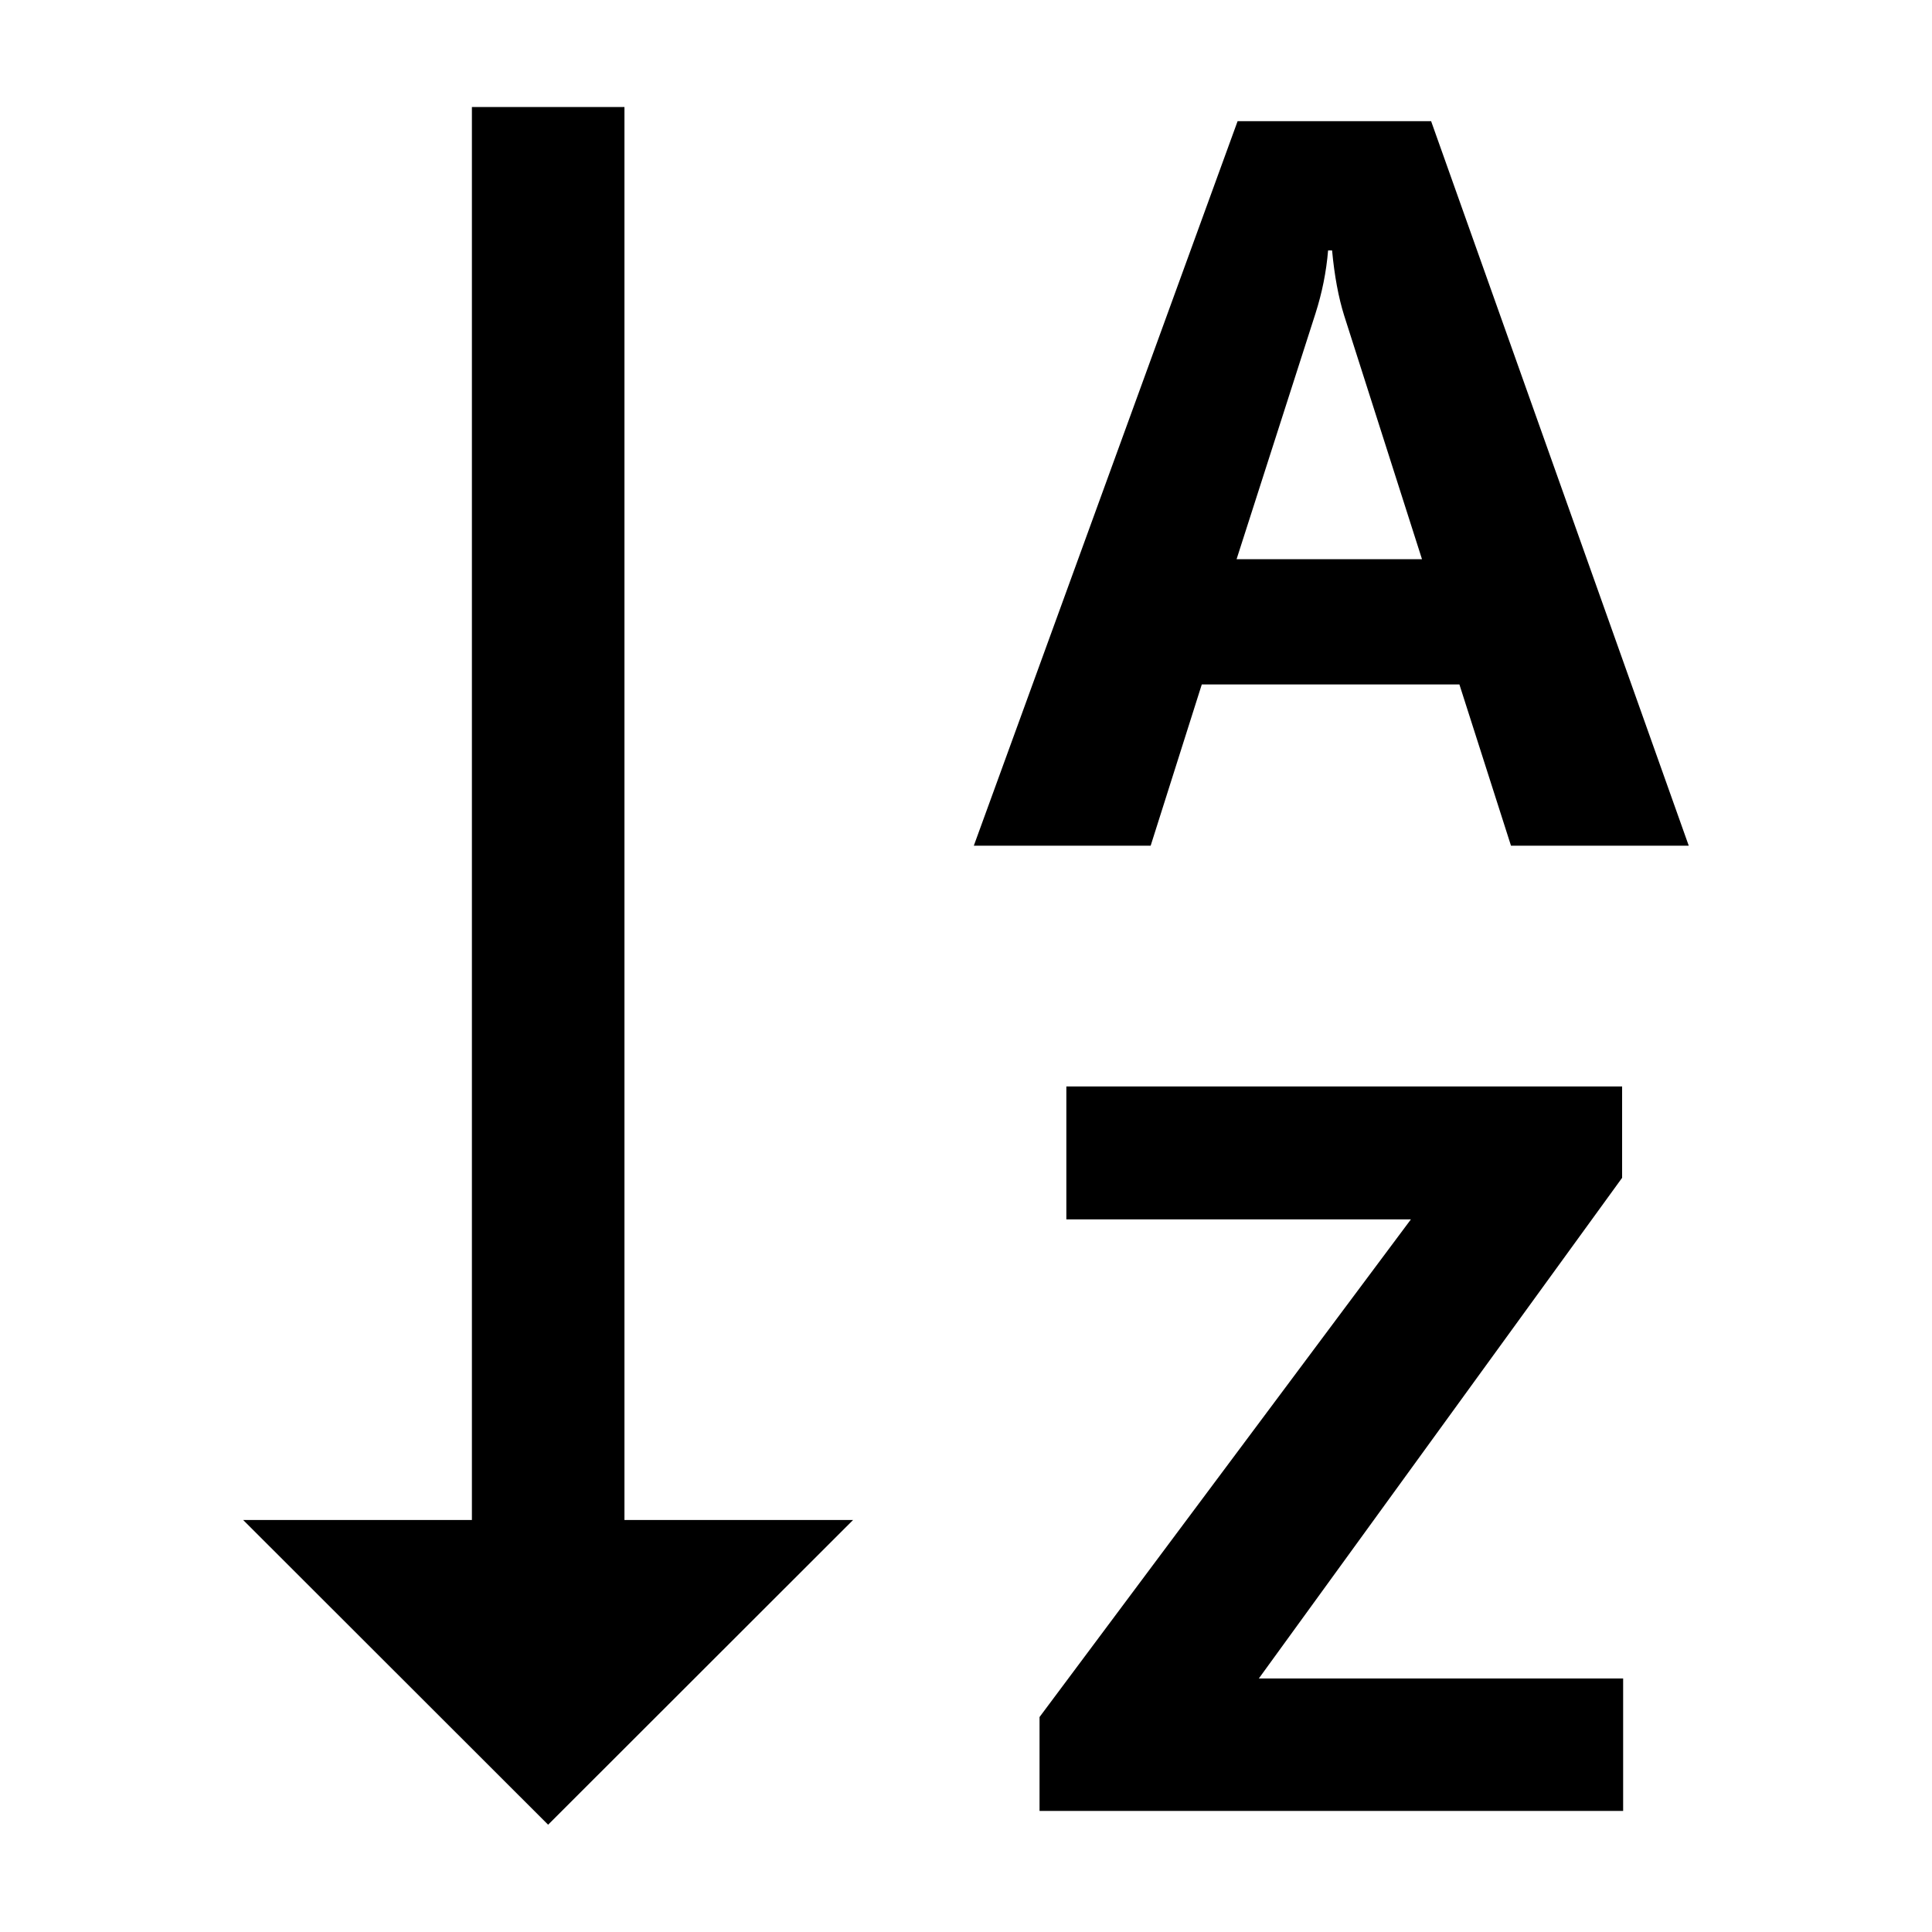<?xml version="1.0" encoding="UTF-8" standalone="no"?>
<!-- Created with Inkscape (http://www.inkscape.org/) -->

<svg
   width="64"
   height="64"
   viewBox="0 0 16.933 16.933"
   version="1.1"
   id="svg1"
   inkscape:version="1.4 (86a8ad7, 2024-10-11)"
   sodipodi:docname="Sort.svg"
   inkscape:export-filename="Sort.png"
   inkscape:export-xdpi="96"
   inkscape:export-ydpi="96"
   xmlns:inkscape="http://www.inkscape.org/namespaces/inkscape"
   xmlns:sodipodi="http://sodipodi.sourceforge.net/DTD/sodipodi-0.dtd"
   xmlns="http://www.w3.org/2000/svg"
   xmlns:svg="http://www.w3.org/2000/svg">
  <sodipodi:namedview
     id="namedview1"
     pagecolor="#ffffff"
     bordercolor="#666666"
     borderopacity="1.0"
     inkscape:showpageshadow="2"
     inkscape:pageopacity="0.0"
     inkscape:pagecheckerboard="0"
     inkscape:deskcolor="#d1d1d1"
     inkscape:document-units="px"
     inkscape:zoom="8.2243423"
     inkscape:cx="40.063994"
     inkscape:cy="45.353171"
     inkscape:window-width="1920"
     inkscape:window-height="1018"
     inkscape:window-x="-6"
     inkscape:window-y="-6"
     inkscape:window-maximized="1"
     inkscape:current-layer="layer1"
     showgrid="true">
    <inkscape:grid
       id="grid1"
       units="px"
       originx="0"
       originy="0"
       spacingx="0.265"
       spacingy="0.265"
       empcolor="#0099e5"
       empopacity="0.302"
       color="#0099e5"
       opacity="0.149"
       empspacing="4"
       enabled="true"
       visible="true" />
  </sodipodi:namedview>
  <defs
     id="defs1" />
  <g
     inkscape:label="Layer 1"
     inkscape:groupmode="layer"
     id="layer1">
    <g
       id="g8"
       transform="translate(0.023)">
      <g
         id="g4"
         transform="translate(1.272,-0.177)">
        <g
           id="path1"
           inkscape:transform-center-y="0.49628784"
           transform="matrix(0.865,0,0,0.499,-0.887,12.736)"
           style="fill:#000000;fill-opacity:1;stroke:none;stroke-width:1.521">
          <path
             d="m 5.083,5.823 -2.173,-3.764 4.347,-2e-7 z"
             id="path2"
             style="fill:#000000;fill-opacity:1;stroke:none;stroke-width:1.521" />
          <path
             style="fill:#000000;fill-opacity:1;stroke:none;stroke-width:1.521"
             d="M 1.992,1.529 5.082,6.881 8.172,1.529 Z M 3.824,2.588 H 6.342 L 5.082,4.766 Z"
             id="path3" />
        </g>
        <rect
           style="fill:#000000;fill-opacity:1;stroke:none;stroke-width:1.058"
           id="rect3"
           width="1.337"
           height="12.733"
           x="2.841"
           y="1.115" />
      </g>
      <g
         id="g7"
         transform="translate(0.032,0.011)">
        <path
           d="M 14.746,7.401 H 13.188 L 12.736,5.988 H 10.478 L 10.03,7.401 H 8.48 L 10.792,1.051 h 1.696 z M 12.408,4.89 11.726,2.755 Q 11.651,2.516 11.62,2.184 H 11.585 Q 11.562,2.463 11.474,2.738 L 10.783,4.89 Z"
           id="text6"
           style="font-weight:bold;font-size:9.069px;line-height:1.25;font-family:'Segoe UI';-inkscape-font-specification:'Segoe UI Bold';stroke-width:0.265"
           aria-label="A" />
        <path
           d="M 14.171,15.861 H 9.056 V 15.038 L 12.311,10.676 H 9.291 V 9.511 h 4.871 v 0.801 l -3.184,4.388 h 3.193 z"
           id="text7"
           style="font-weight:bold;font-size:9.069px;line-height:1.25;font-family:'Segoe UI';-inkscape-font-specification:'Segoe UI Bold';stroke-width:0.265"
           aria-label="Z" />
      </g>
    </g>
  </g>
</svg>
